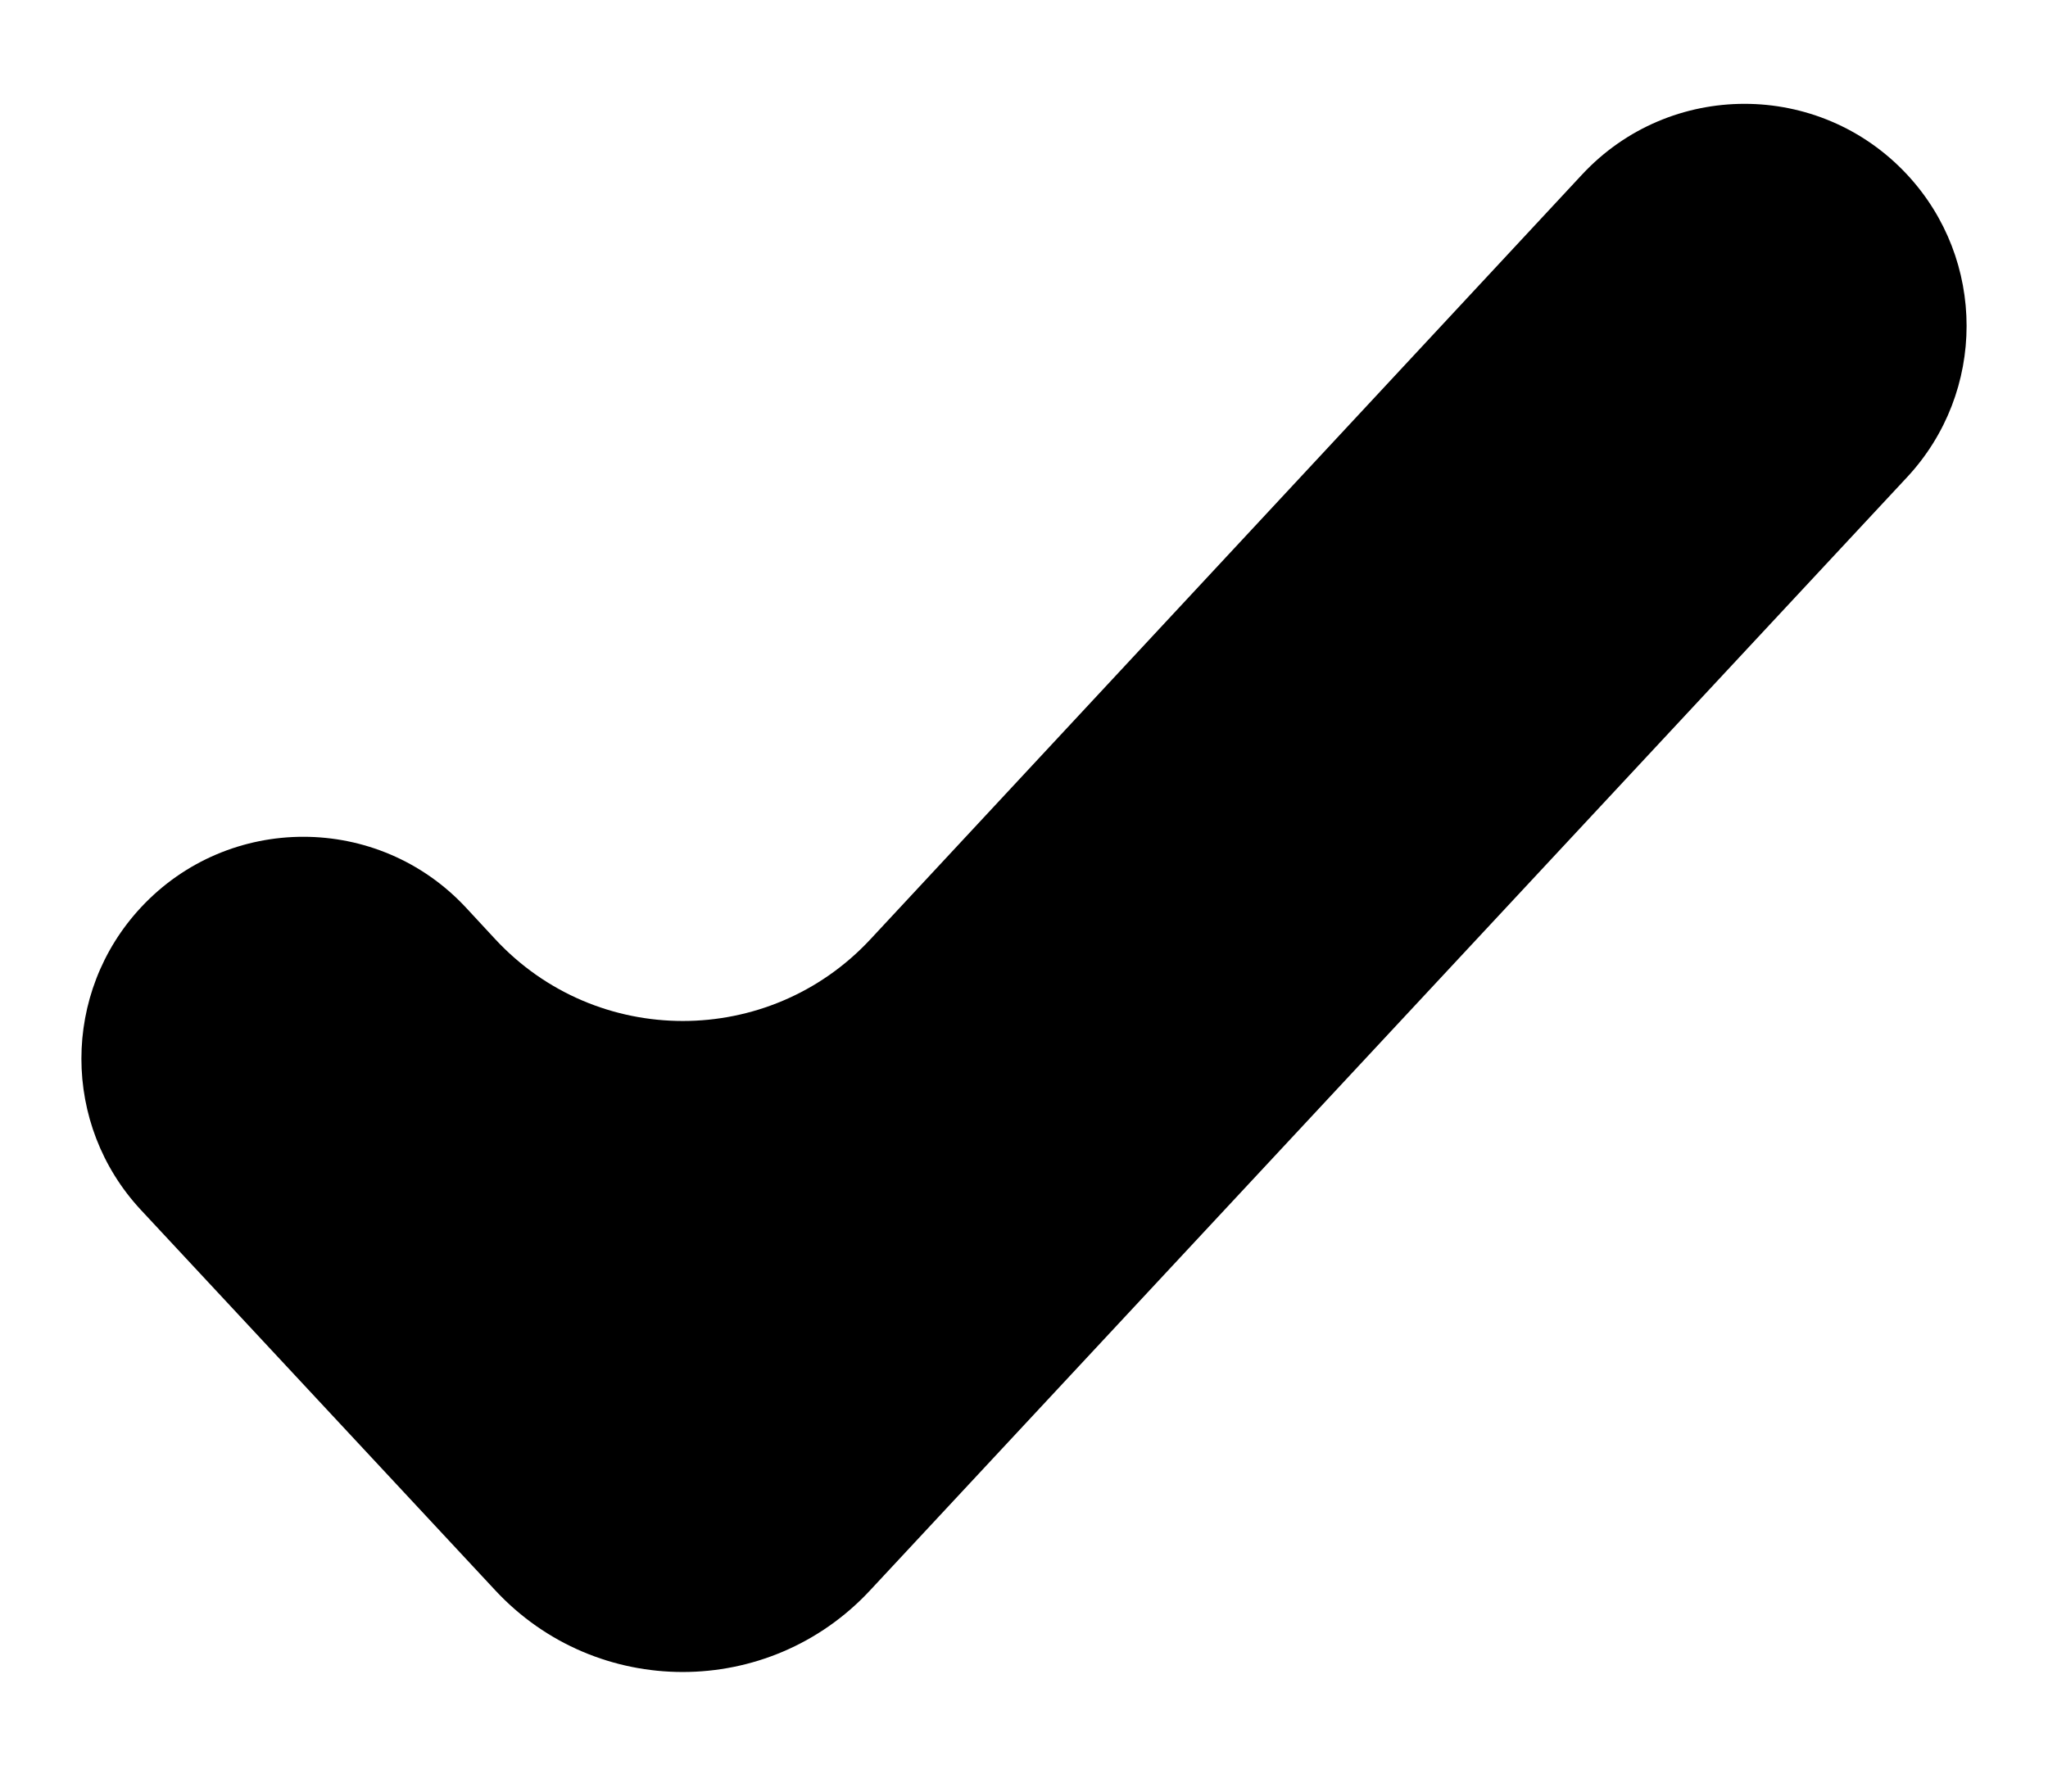 <svg width="16" height="14" viewBox="0 0 16 14" fill="none" xmlns="http://www.w3.org/2000/svg">
<path d="M6.797 12.428C6.006 13.278 4.661 13.278 3.87 12.428L1.101 9.455C0.481 8.789 0.481 7.757 1.101 7.091C1.787 6.354 2.955 6.355 3.641 7.093L3.869 7.339C4.66 8.191 6.007 8.191 6.799 7.341L12.359 1.365C13.045 0.627 14.212 0.627 14.899 1.364C15.519 2.03 15.519 3.063 14.899 3.729L6.797 12.428Z" fill="currentcolor"/>
</svg>
